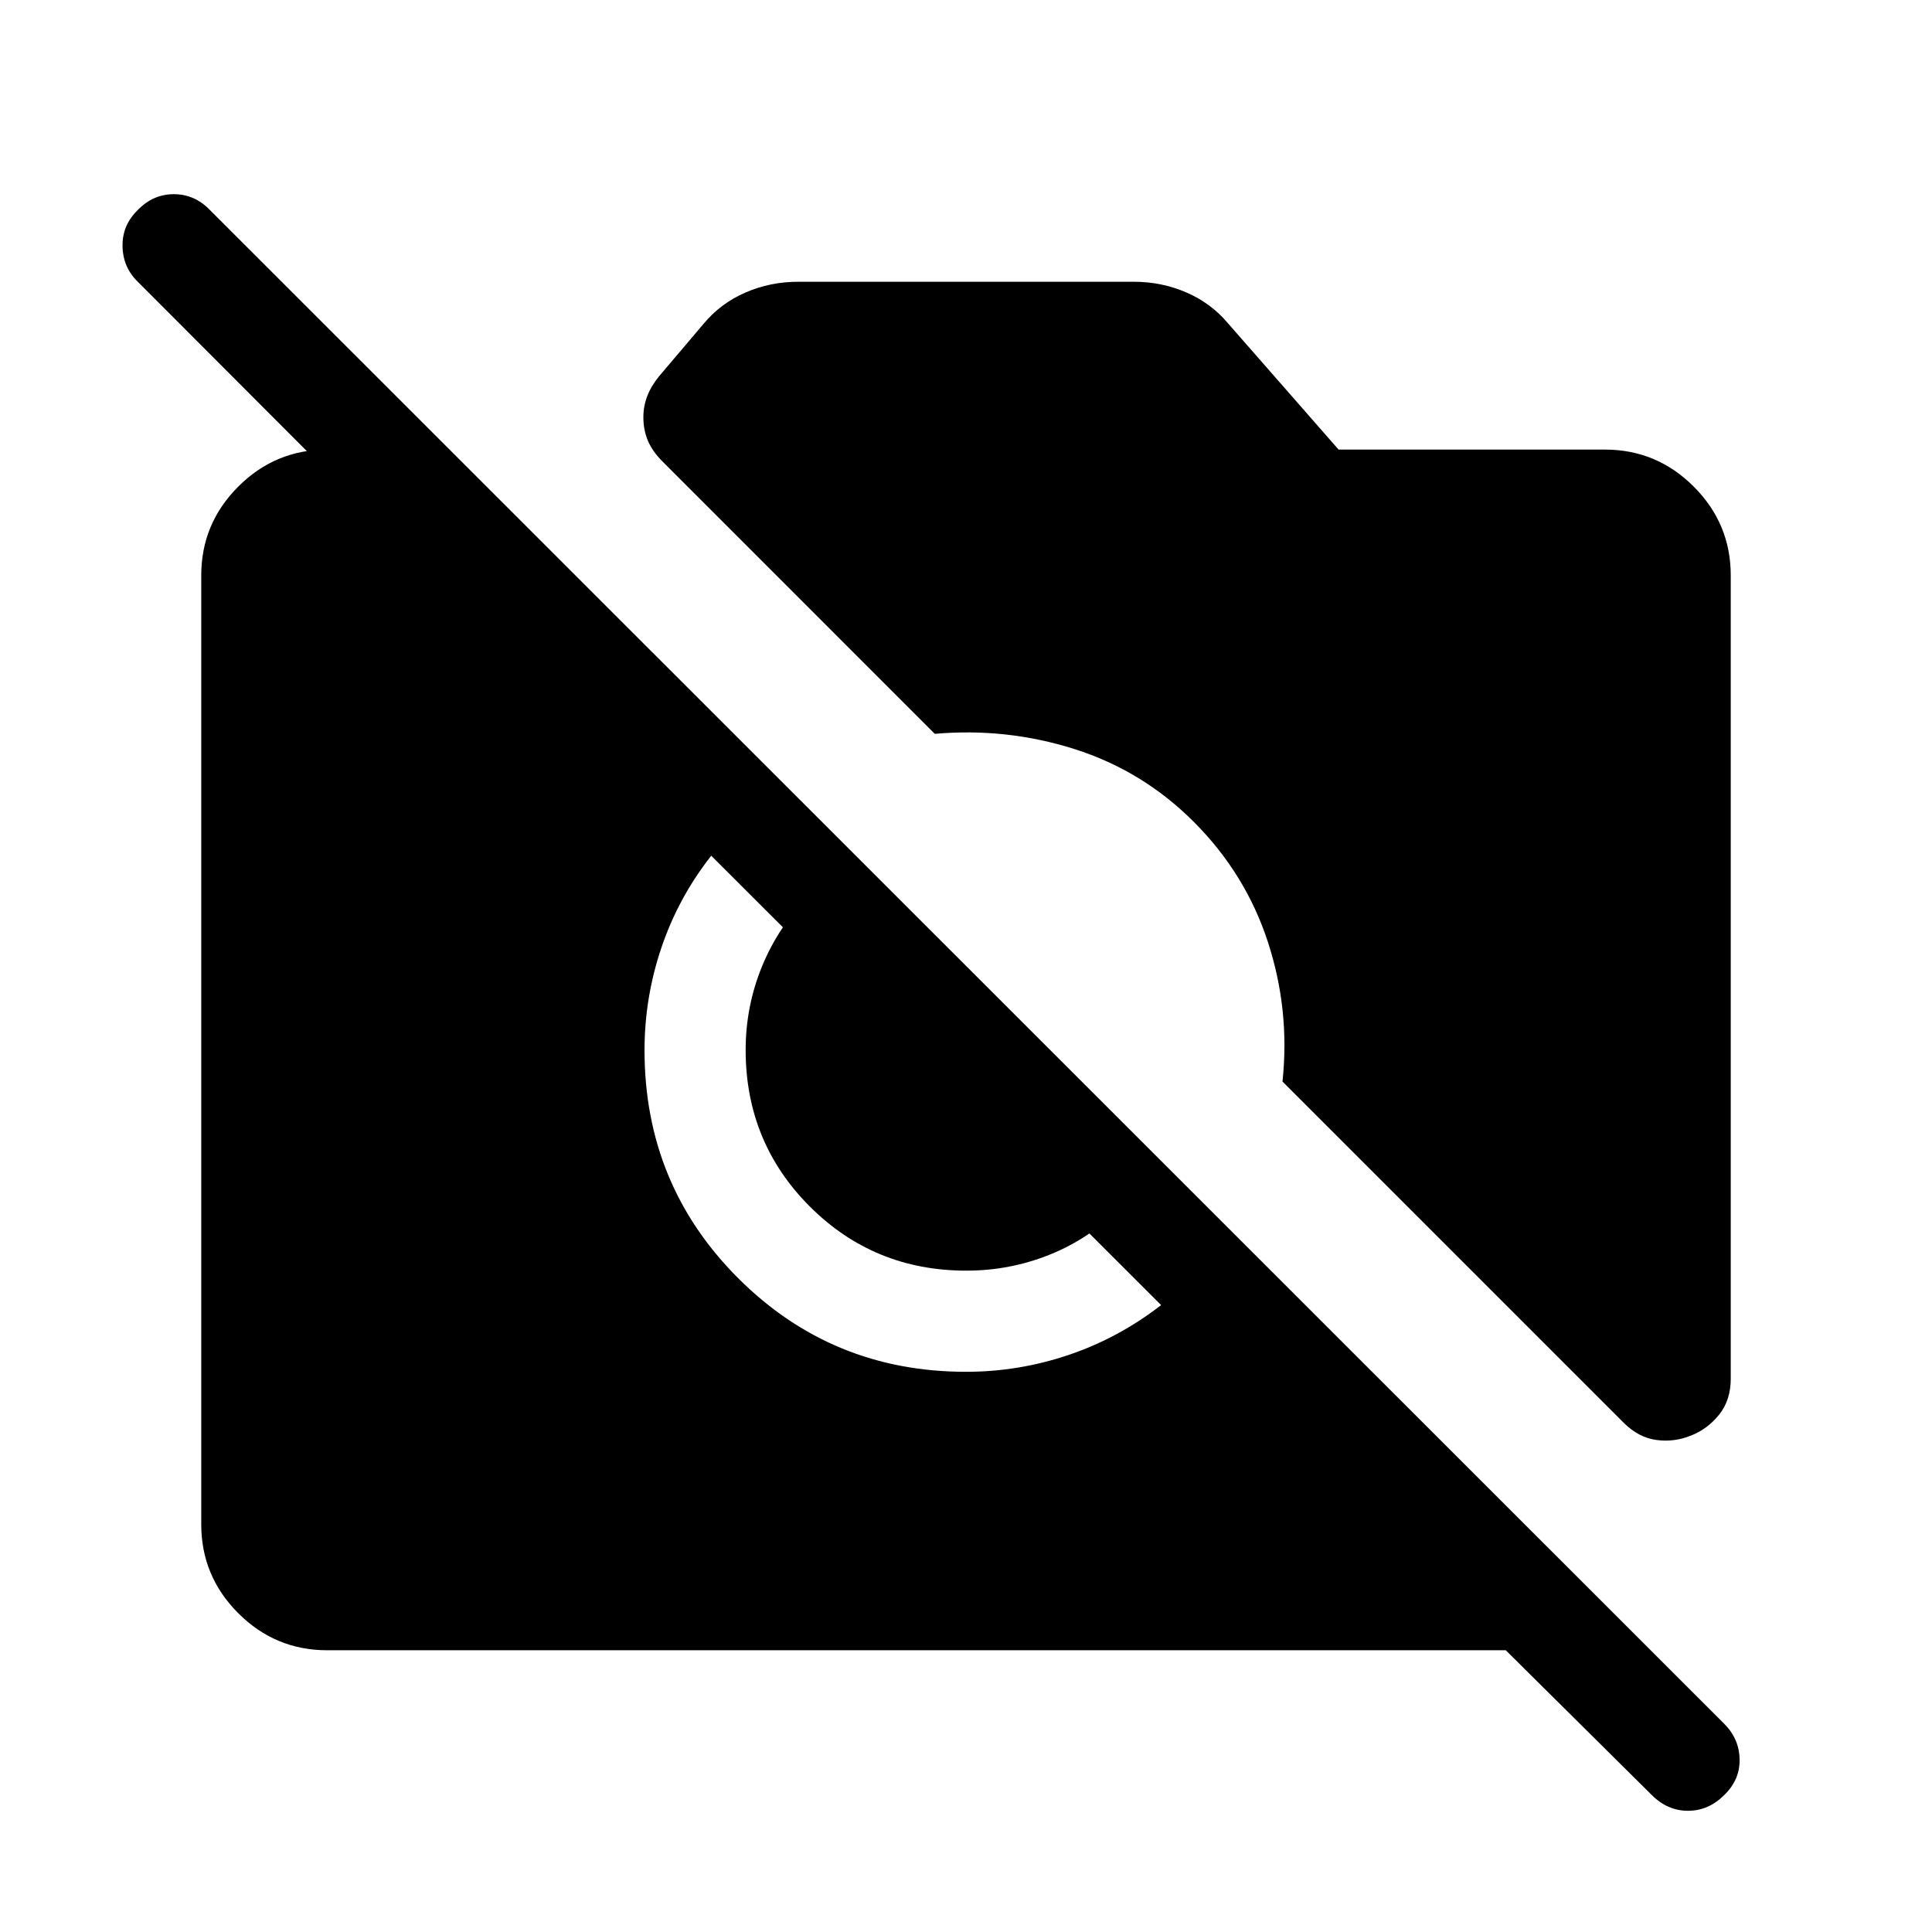 <svg xmlns="http://www.w3.org/2000/svg" viewBox="0 -960 960 960" width="32" height="32"><path d="M820.77-68.05 748.21-140H162.57q-25.78 0-44.17-18.4-18.4-18.39-18.4-44.17v-471.48q0-25.78 18.4-44.17 18.39-18.39 44.17-18.39h61.02v71.99L68.51-819.95q-7.43-7.18-7.62-17.68-.2-10.5 7.62-18.06 7.57-7.82 17.88-7.82 10.3 0 17.87 7.82l752.51 752.25q7.44 7.44 7.63 17.63.19 10.19-7.63 17.76-7.82 7.82-18 7.82t-18-7.82Zm19.51-178.64q-8.36 3.41-17.24 2.2-8.89-1.2-16.25-8.56L637.26-422.59q3.79-35.49-7.27-69.4-11.07-33.91-36.85-59.68-25.35-25.35-59.13-36.09-33.78-10.73-69.52-7.6L329.1-730.79q-4.95-4.95-7.18-10.27-2.23-5.32-2.23-11.66 0-5.36 1.9-10.38 1.9-5.03 5.85-9.87l22.3-26.29q8.44-10.09 20.73-15.41 12.3-5.33 26.15-5.33h166.76q13.85 0 26.15 5.33 12.29 5.32 20.73 15.41l54.87 62.65h132.3q25.78 0 44.17 18.39 18.4 18.39 18.4 44.17v399.07q0 10.76-5.81 17.95-5.81 7.18-13.91 10.34ZM480-278.36q26.23 0 51.05-8.4 24.82-8.4 45.9-24.75L353.41-534.8q-16.36 20.83-24.75 45.65-8.4 24.82-8.4 51.05 0 66.69 46.52 113.21 46.53 46.53 113.22 46.53Zm.19-50.26q-45.91 0-77.8-31.88-31.88-31.88-31.88-77.79 0-21.79 8.22-41.74 8.22-19.94 23.81-35.53l154.92 154.92q-15.59 15.85-35.54 23.94-19.95 8.08-41.73 8.08Z"/></svg>